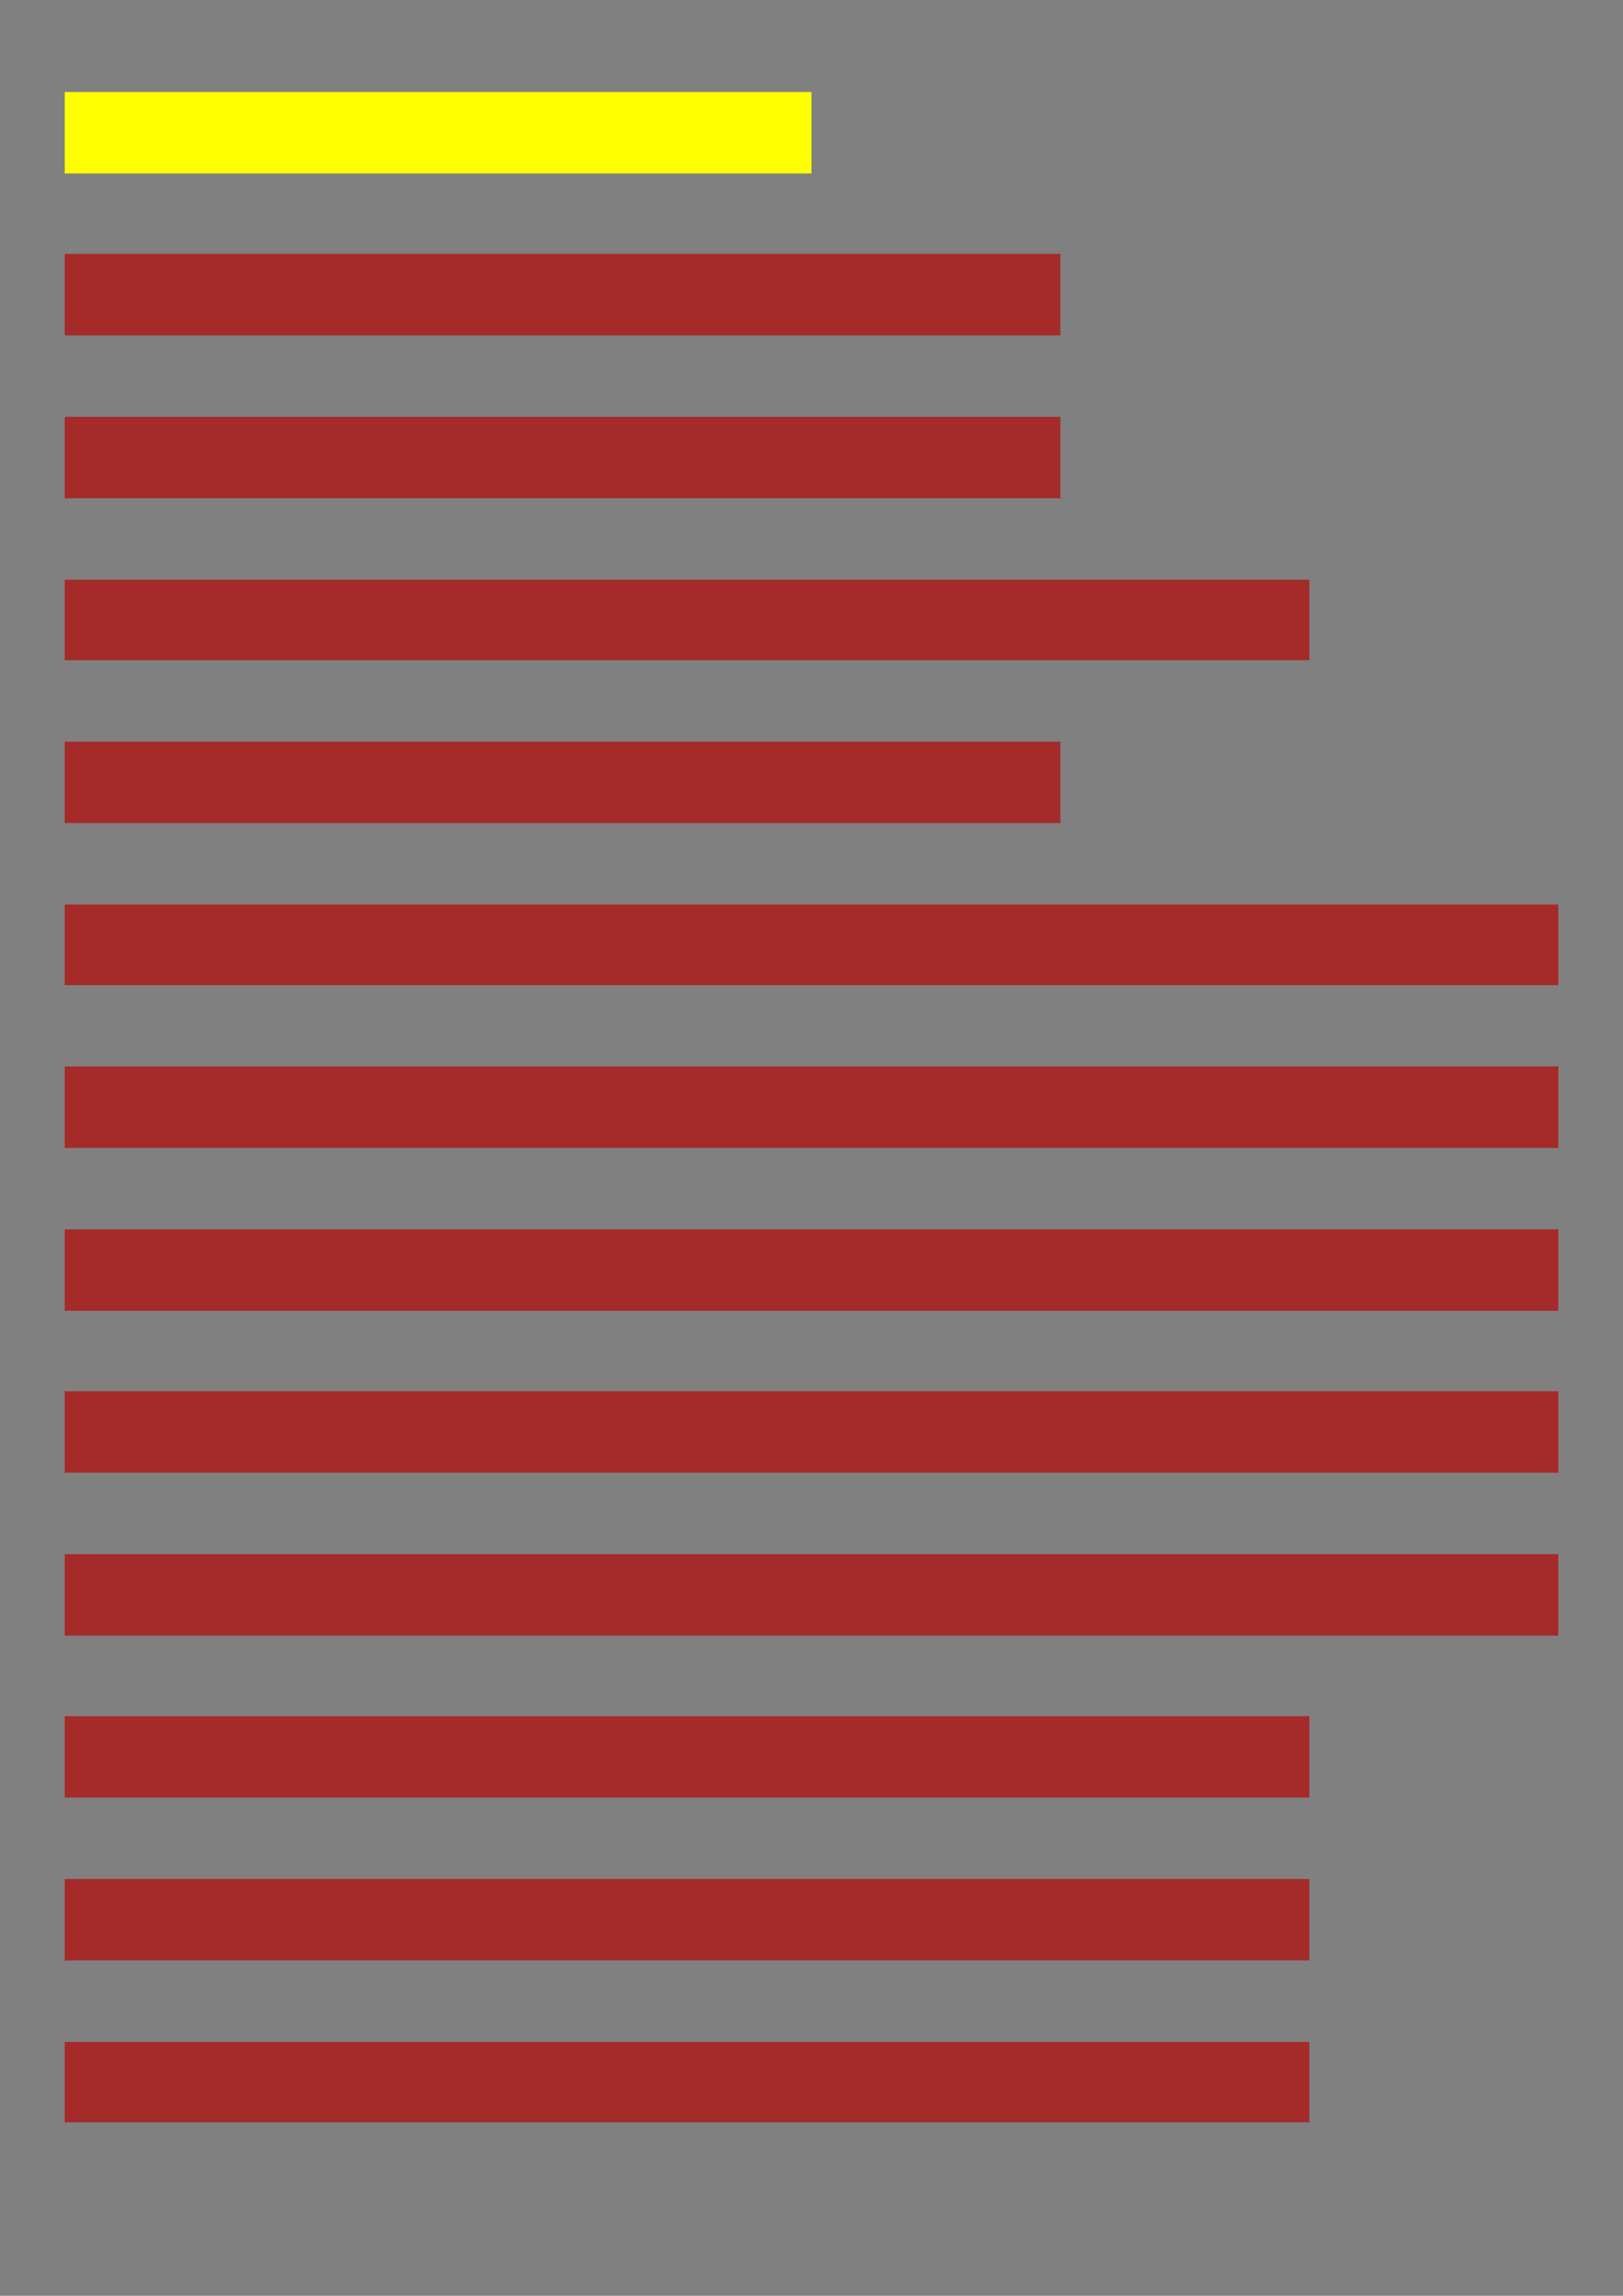 <?xml version="1.0" encoding="utf-8"?>
<svg height="297mm" width="210mm" xmlns="http://www.w3.org/2000/svg">
 <rect width="100%" height="100%" fill="#808080" stroke="none"/>
 <style>
  text {
    font-family: Candara;
    font-size: 10.509mm;
    font-weight: normal;
}
 </style>
 <rect height="10.509mm" style="fill:yellow;" width="96.6mm" x="8.4mm" y="11.88mm"/>
 <rect height="10.509mm" style="fill:brown;" width="128.8mm" x="8.4mm" y="32.898mm"/>
 <rect height="10.509mm" style="fill:brown;" width="128.8mm" x="8.4mm" y="53.917mm"/>
 <rect height="10.509mm" style="fill:brown;" width="161.0mm" x="8.4mm" y="74.935mm"/>
 <rect height="10.509mm" style="fill:brown;" width="128.8mm" x="8.4mm" y="95.954mm"/>
 <rect height="10.509mm" style="fill:brown;" width="193.2mm" x="8.4mm" y="116.972mm"/>
 <rect height="10.509mm" style="fill:brown;" width="193.2mm" x="8.4mm" y="137.991mm"/>
 <rect height="10.509mm" style="fill:brown;" width="193.2mm" x="8.4mm" y="159.009mm"/>
 <rect height="10.509mm" style="fill:brown;" width="193.2mm" x="8.4mm" y="180.028mm"/>
 <rect height="10.509mm" style="fill:brown;" width="193.2mm" x="8.4mm" y="201.046mm"/>
 <rect height="10.509mm" style="fill:brown;" width="161.0mm" x="8.4mm" y="222.065mm"/>
 <rect height="10.509mm" style="fill:brown;" width="161.0mm" x="8.4mm" y="243.083mm"/>
 <rect height="10.509mm" style="fill:brown;" width="161.0mm" x="8.4mm" y="264.102mm"/>
</svg>